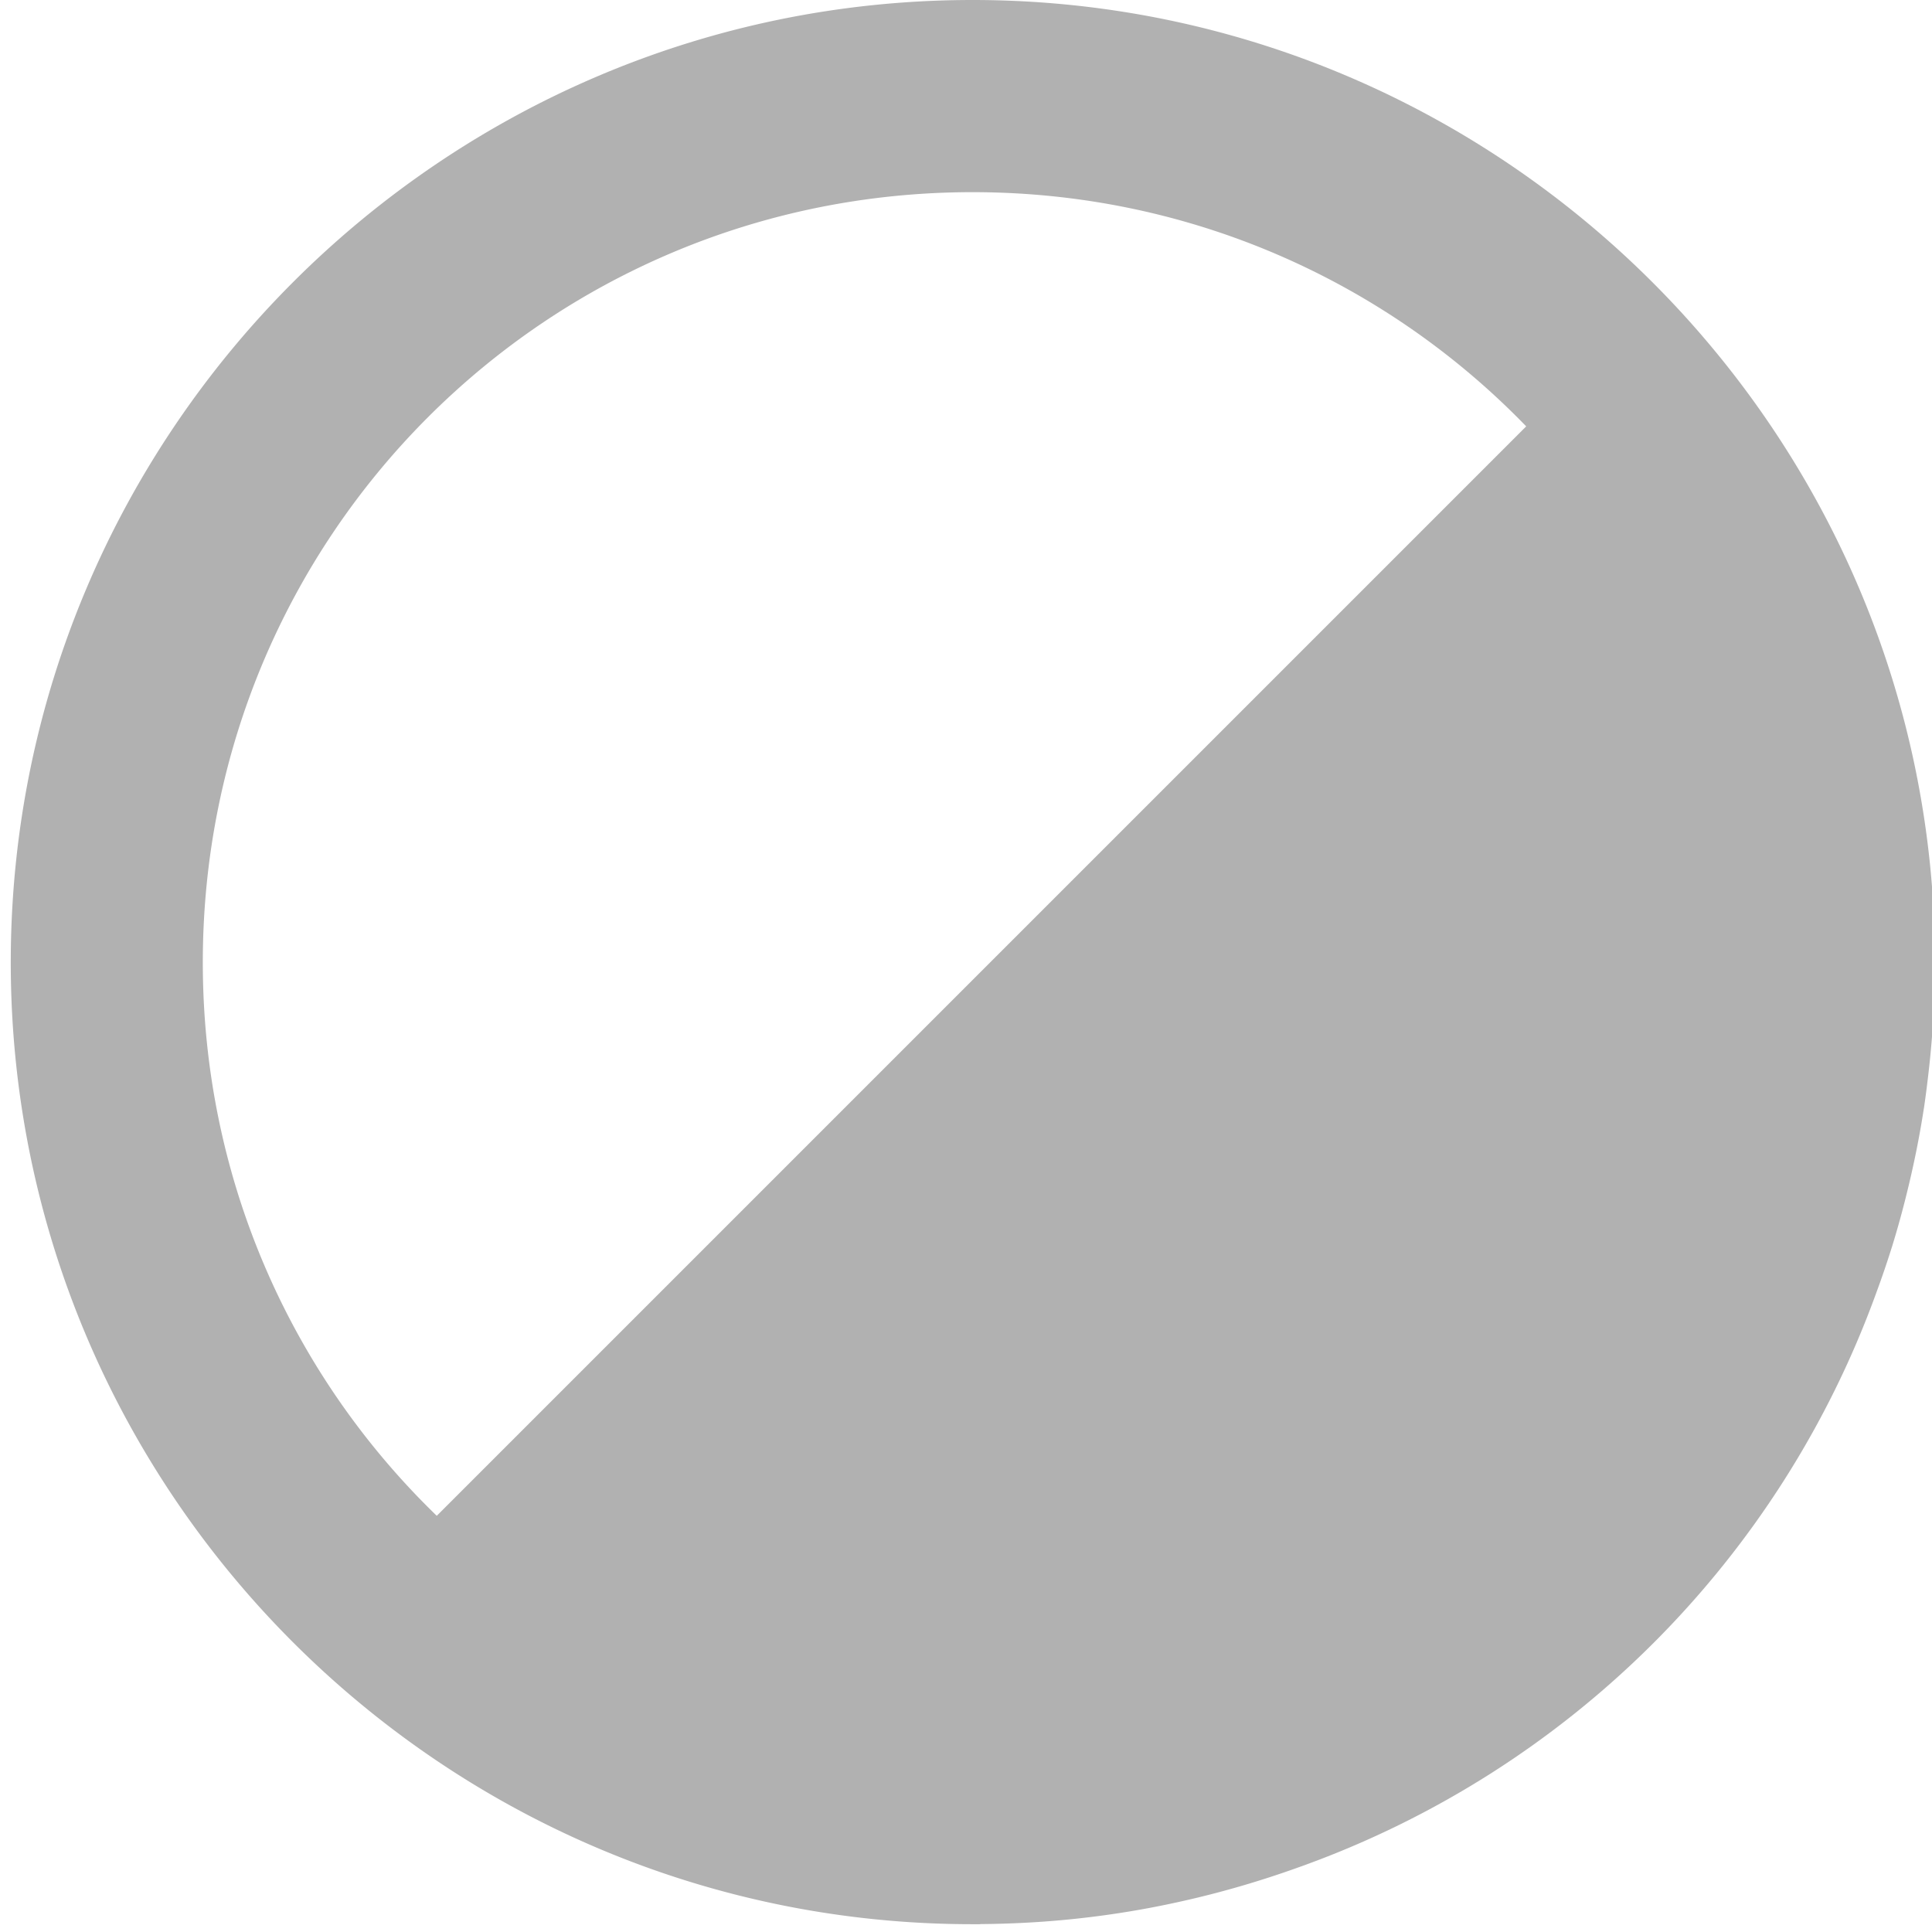 <?xml version="1.0" encoding="UTF-8" standalone="no"?>
<svg
   width="32"
   height="32"
   viewBox="0 0 8.467 8.467"
   version="1.1"
   id="svg8"
   inkscape:version="1.1 (c68e22c387, 2021-05-23)"
   sodipodi:docname="adjustment.svg"
   inkscape:export-filename="D:\DEV_SRC\RxOT\DuAEF\DuAEF_Duik\icons\w16\w16_adjustment.png"
   inkscape:export-xdpi="48.000004"
   inkscape:export-ydpi="48.000004"
   xmlns:inkscape="http://www.inkscape.org/namespaces/inkscape"
   xmlns:sodipodi="http://sodipodi.sourceforge.net/DTD/sodipodi-0.dtd"
   xmlns="http://www.w3.org/2000/svg"
   xmlns:svg="http://www.w3.org/2000/svg"
   xmlns:rdf="http://www.w3.org/1999/02/22-rdf-syntax-ns#"
   xmlns:cc="http://creativecommons.org/ns#"
   xmlns:dc="http://purl.org/dc/elements/1.1/">
  <defs
     id="defs2">
    <marker
       style="overflow:visible"
       id="Arrow1Lstart"
       refX="0.0"
       refY="0.0"
       orient="auto"
       inkscape:stockid="Arrow1Lstart"
       inkscape:isstock="true">
      <path
         transform="scale(0.8) translate(12.5,0)"
         style="fill-rule:evenodd;stroke:#000000;stroke-width:1.0pt"
         d="M 0.0,0.0 L 5.0,-5.0 L -12.5,0.0 L 5.0,5.0 L 0.0,0.0 z "
         id="path850" />
    </marker>
  </defs>
  <sodipodi:namedview
     id="base"
     pagecolor="#ffffff"
     bordercolor="#666666"
     borderopacity="1.0"
     inkscape:pageopacity="0.0"
     inkscape:pageshadow="2"
     inkscape:zoom="8"
     inkscape:cx="-15.1875"
     inkscape:cy="10.3125"
     inkscape:document-units="mm"
     inkscape:current-layer="layer1"
     showgrid="false"
     units="px"
     inkscape:window-width="1920"
     inkscape:window-height="1027"
     inkscape:window-x="-8"
     inkscape:window-y="-8"
     inkscape:window-maximized="1"
     inkscape:document-rotation="0"
     inkscape:pagecheckerboard="1"
     inkscape:snap-bbox="true"
     inkscape:bbox-paths="true"
     inkscape:bbox-nodes="true"
     inkscape:snap-bbox-edge-midpoints="true"
     inkscape:snap-bbox-midpoints="true"
     inkscape:snap-nodes="false">
    <sodipodi:guide
       position="8.467,0"
       orientation="-32,0"
       id="guide854"
       inkscape:locked="false" />
    <sodipodi:guide
       position="8.467,8.467"
       orientation="0,-32"
       id="guide856"
       inkscape:locked="false" />
    <sodipodi:guide
       position="0,8.467"
       orientation="32,0"
       id="guide858"
       inkscape:locked="false" />
  </sodipodi:namedview>
  <g
     inkscape:label="Layer 1"
     inkscape:groupmode="layer"
     id="layer1"
     transform="translate(0,-288.533)">
    <path
       id="circle1513"
       style="color:#000000;fill:#b1b1b1;stroke-width:3.801;stroke-linecap:round;-inkscape-stroke:none"
       d="M 16.084,0 C 7.316,0 0.178,7.148 0.178,15.916 c 0,8.768 7.138,15.906 15.906,15.906 0.034,0 0.068,2.13e-4 0.102,0 a 15.799,15.799 0 0 0 0.016,0 15.799,15.799 0 0 0 0.02,-0.002 c 0.621,-0.005 1.234,-0.044 1.836,-0.119 a 15.799,15.799 0 0 0 0.447,-0.062 c 0.009,-0.001 0.017,-0.003 0.025,-0.004 0.441,-0.068 0.876,-0.156 1.305,-0.26 A 15.799,15.799 0 0 0 20.938,31.064 c 0.19,-0.061 0.379,-0.125 0.566,-0.193 0.015,-0.005 0.03,-0.01 0.045,-0.016 a 15.799,15.799 0 0 0 9.482,-9.479 c 0.003,-0.009 0.006,-0.018 0.01,-0.027 0.086,-0.235 0.167,-0.471 0.242,-0.711 0.002,-0.006 0.004,-0.012 0.006,-0.018 a 15.799,15.799 0 0 0 0.254,-0.922 c 0.11,-0.448 0.202,-0.903 0.273,-1.365 5.01e-4,-0.003 0.002,-0.006 0.002,-0.01 a 15.799,15.799 0 0 0 0.061,-0.461 c 0.073,-0.594 0.114,-1.198 0.119,-1.811 a 15.799,15.799 0 0 0 0.002,-0.029 15.799,15.799 0 0 0 -0.002,-0.02 C 31.998,15.974 32,15.946 32,15.916 32,7.148 24.852,0 16.084,0 Z m 0,3.178 c 3.6,0 6.843,1.484 9.156,3.873 L 7.223,25.068 C 4.835,22.757 3.354,19.516 3.354,15.916 c 0,-7.051 5.679,-12.738 12.73,-12.738 z"
       transform="matrix(0.265,0,0,0.265,0,288.533)" />
  </g>
</svg>
